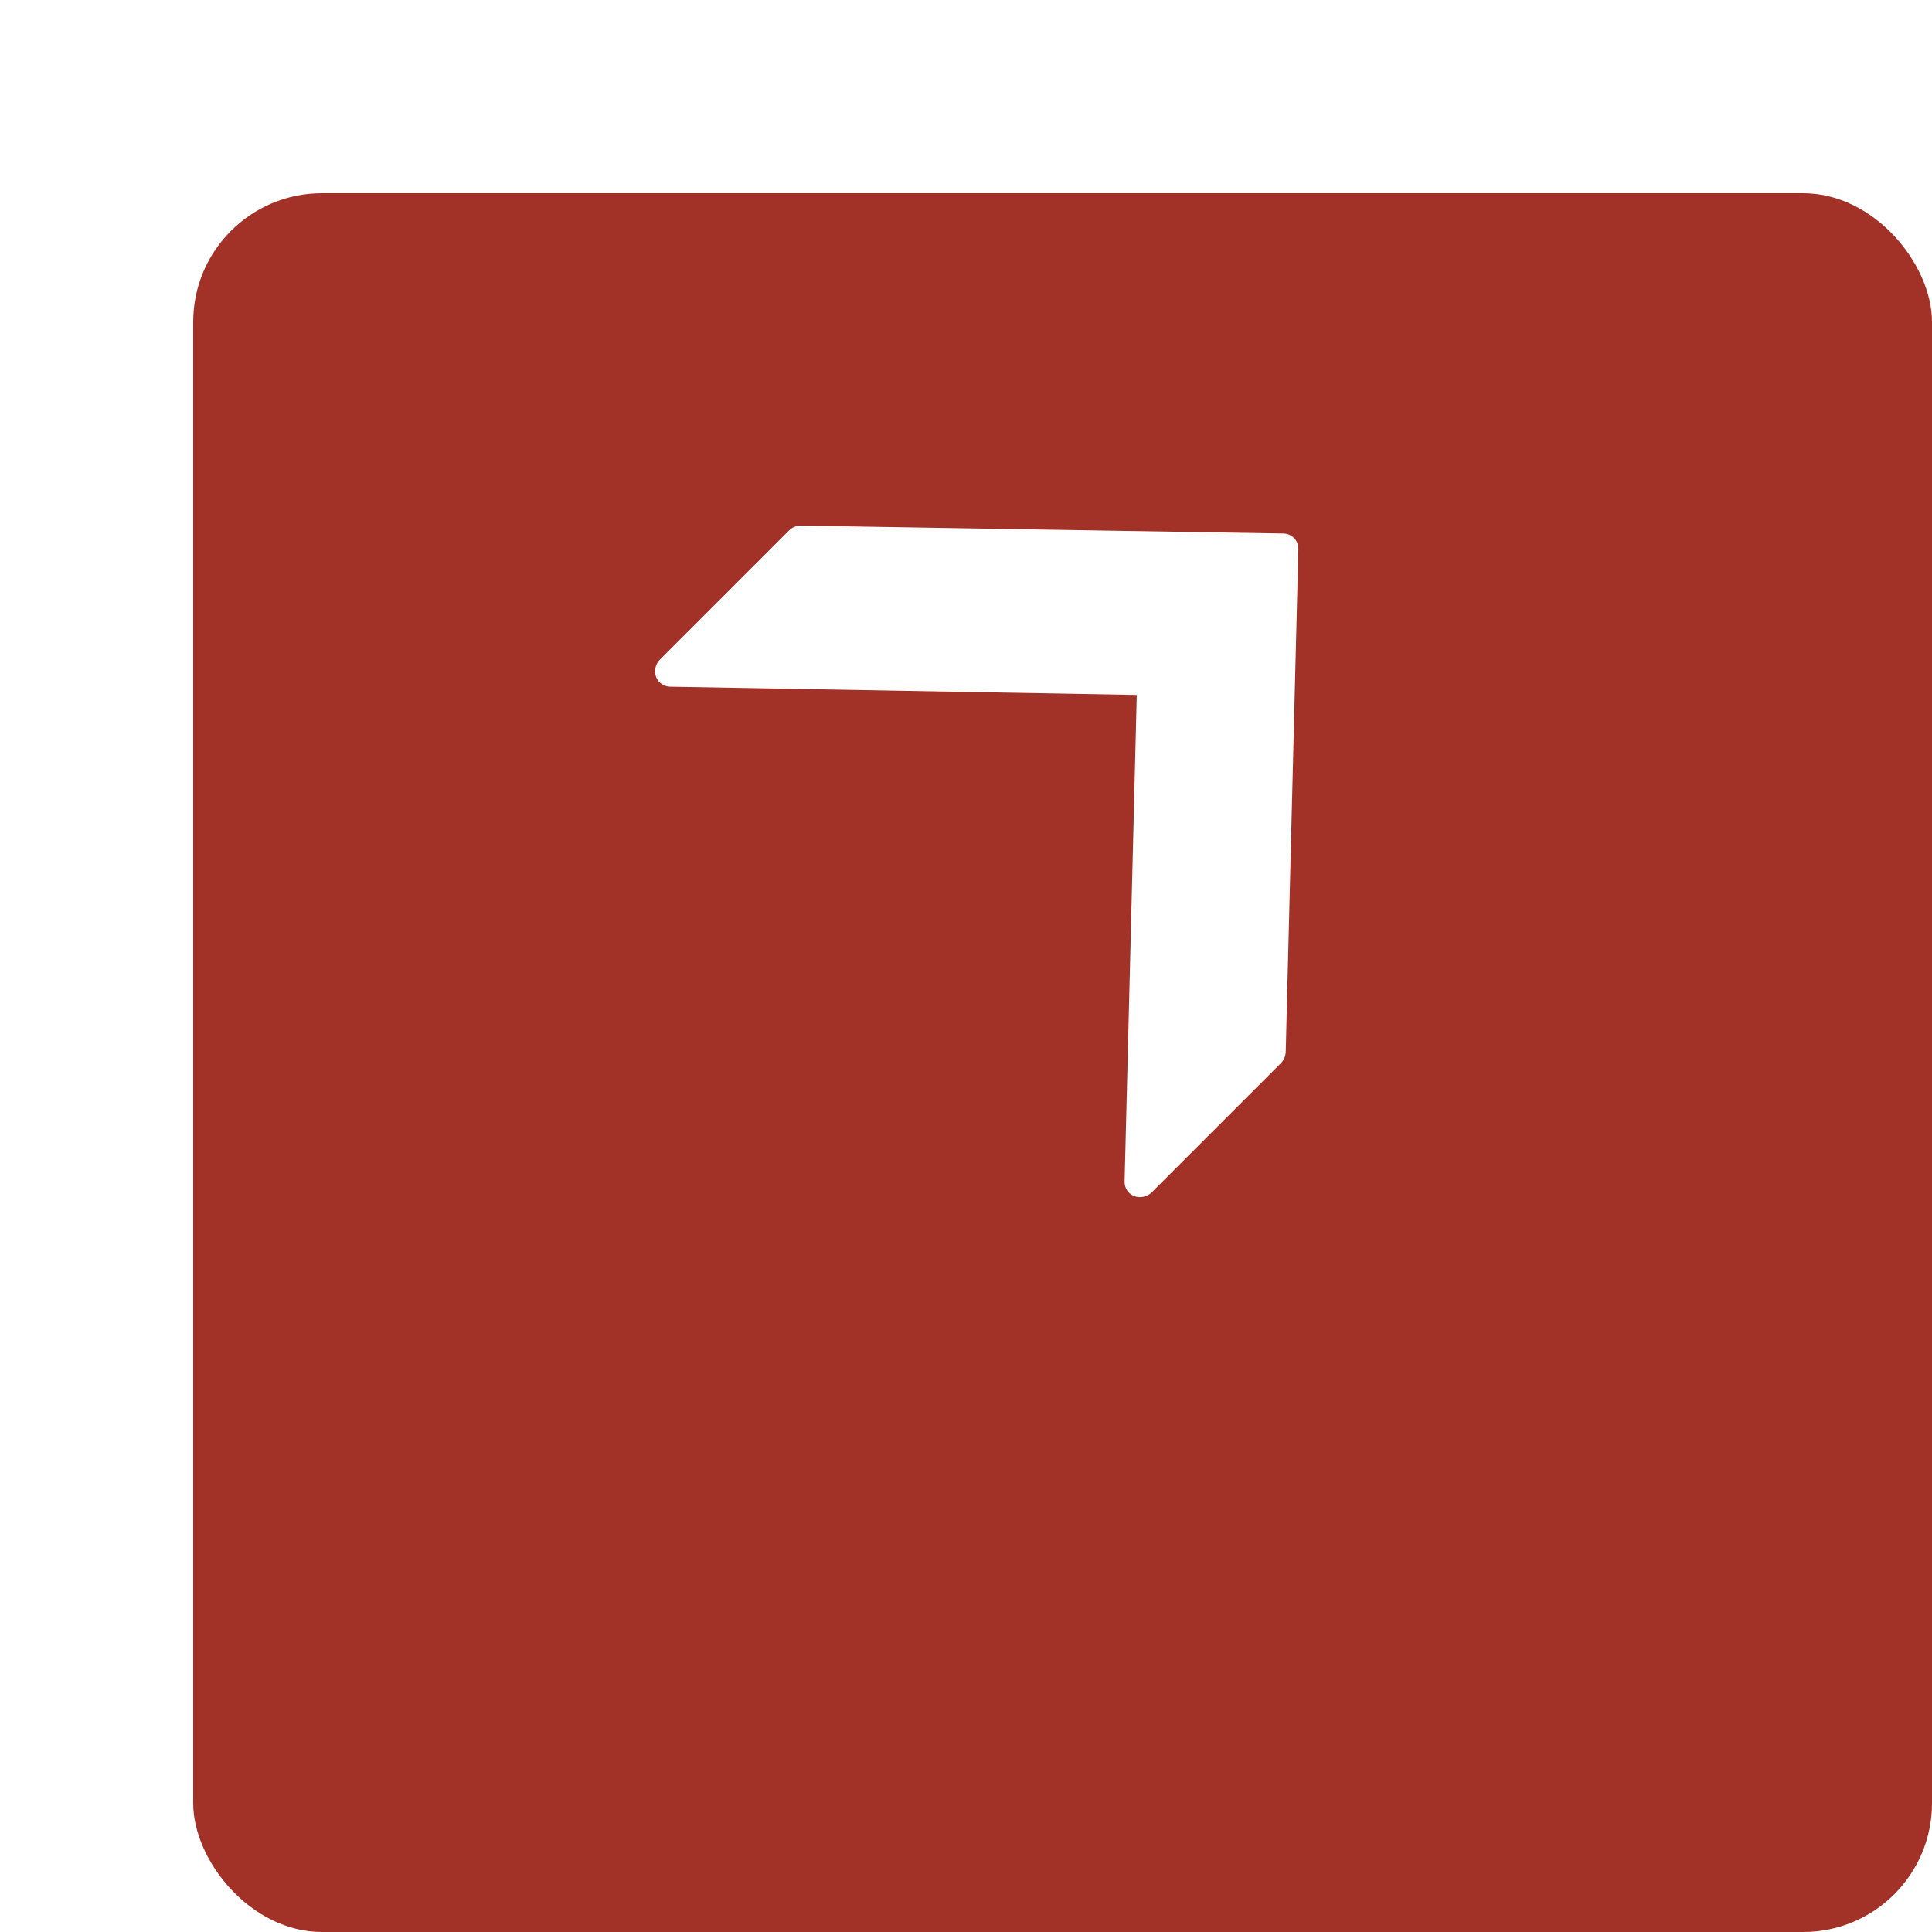 <svg width="30" height="30" viewBox="0 0 30 30" fill="none" xmlns="http://www.w3.org/2000/svg">
<g filter="url(#filter0_d)">
<rect width="27" height="27" rx="2" fill="#A23228"/>
</g>
<g filter="url(#filter1_d)">
<path d="M19.166 7.909L11.679 7.786C11.613 7.788 11.549 7.815 11.5 7.864L9.5 9.864C9.427 9.937 9.402 10.046 9.439 10.139C9.476 10.231 9.565 10.29 9.667 10.288L16.902 10.416L16.713 17.97C16.71 18.072 16.769 18.162 16.862 18.198C16.955 18.234 17.064 18.21 17.137 18.137L19.137 16.137C19.185 16.089 19.213 16.024 19.215 15.958L19.411 8.153C19.414 8.014 19.305 7.905 19.166 7.909Z" fill="white"/>
</g>
<defs>
<filter id="filter0_d" x="0" y="0" width="30" height="30" filterUnits="userSpaceOnUse" color-interpolation-filters="sRGB">
<feFlood flood-opacity="0" result="BackgroundImageFix"/>
<feColorMatrix in="SourceAlpha" type="matrix" values="0 0 0 0 0 0 0 0 0 0 0 0 0 0 0 0 0 0 127 0" result="hardAlpha"/>
<feOffset dx="3" dy="3"/>
<feColorMatrix type="matrix" values="0 0 0 0 0.463 0 0 0 0 0.112 0 0 0 0 0.081 0 0 0 1 0"/>
<feBlend mode="normal" in2="BackgroundImageFix" result="effect1_dropShadow"/>
<feBlend mode="normal" in="SourceGraphic" in2="effect1_dropShadow" result="shape"/>
</filter>
<filter id="filter1_d" x="9.422" y="7.786" width="11.114" height="11.179" filterUnits="userSpaceOnUse" color-interpolation-filters="sRGB">
<feFlood flood-opacity="0" result="BackgroundImageFix"/>
<feColorMatrix in="SourceAlpha" type="matrix" values="0 0 0 0 0 0 0 0 0 0 0 0 0 0 0 0 0 0 127 0" result="hardAlpha"/>
<feOffset dx="0.75" dy="0.375"/>
<feGaussianBlur stdDeviation="0.188"/>
<feColorMatrix type="matrix" values="0 0 0 0 0 0 0 0 0 0 0 0 0 0 0 0 0 0 0.4 0"/>
<feBlend mode="normal" in2="BackgroundImageFix" result="effect1_dropShadow"/>
<feBlend mode="normal" in="SourceGraphic" in2="effect1_dropShadow" result="shape"/>
</filter>
</defs>
</svg>
